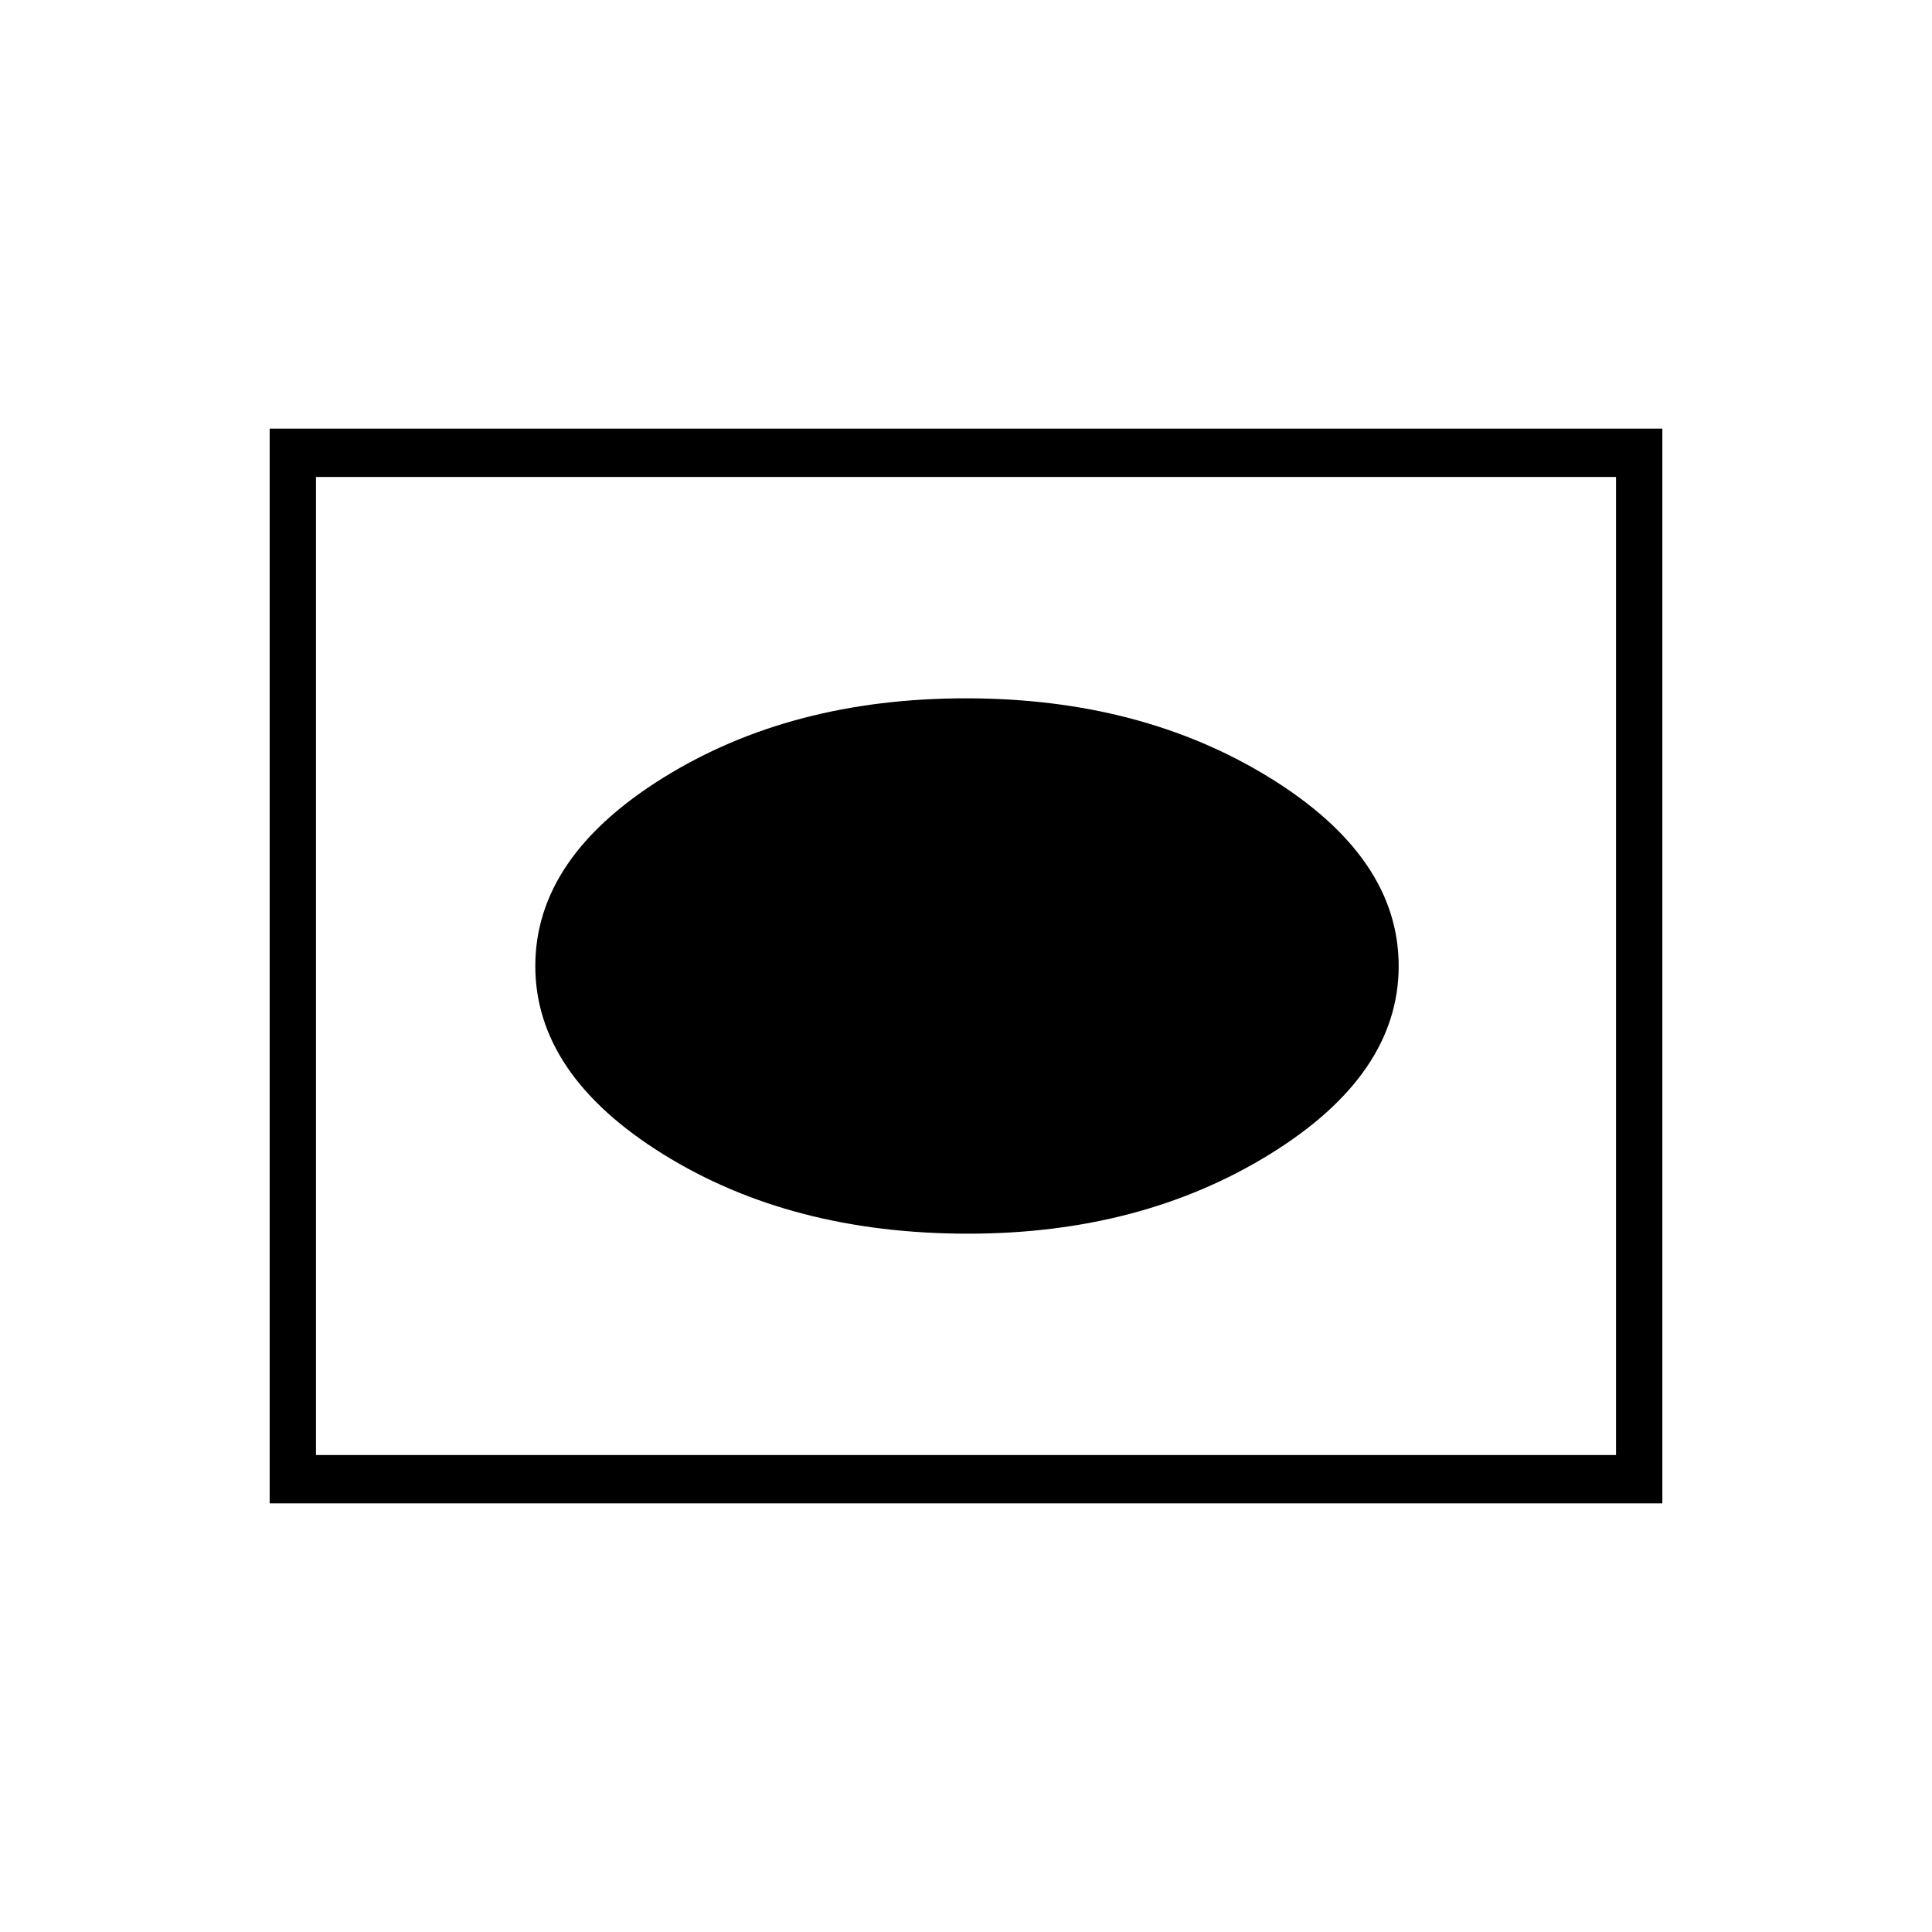 <svg xmlns="http://www.w3.org/2000/svg" height="40" width="40"><path d="M20.042 25.542q3.583 0 6.25-1.646Q28.958 22.25 28.958 20t-2.666-3.896Q23.625 14.458 20 14.458t-6.271 1.646Q11.083 17.75 11.083 20t2.646 3.896q2.646 1.646 6.313 1.646ZM5.583 31.125V8.875h28.834v22.25Zm.959-1h26.916V9.875H6.542Zm0 0V9.875v20.25Z"/></svg>